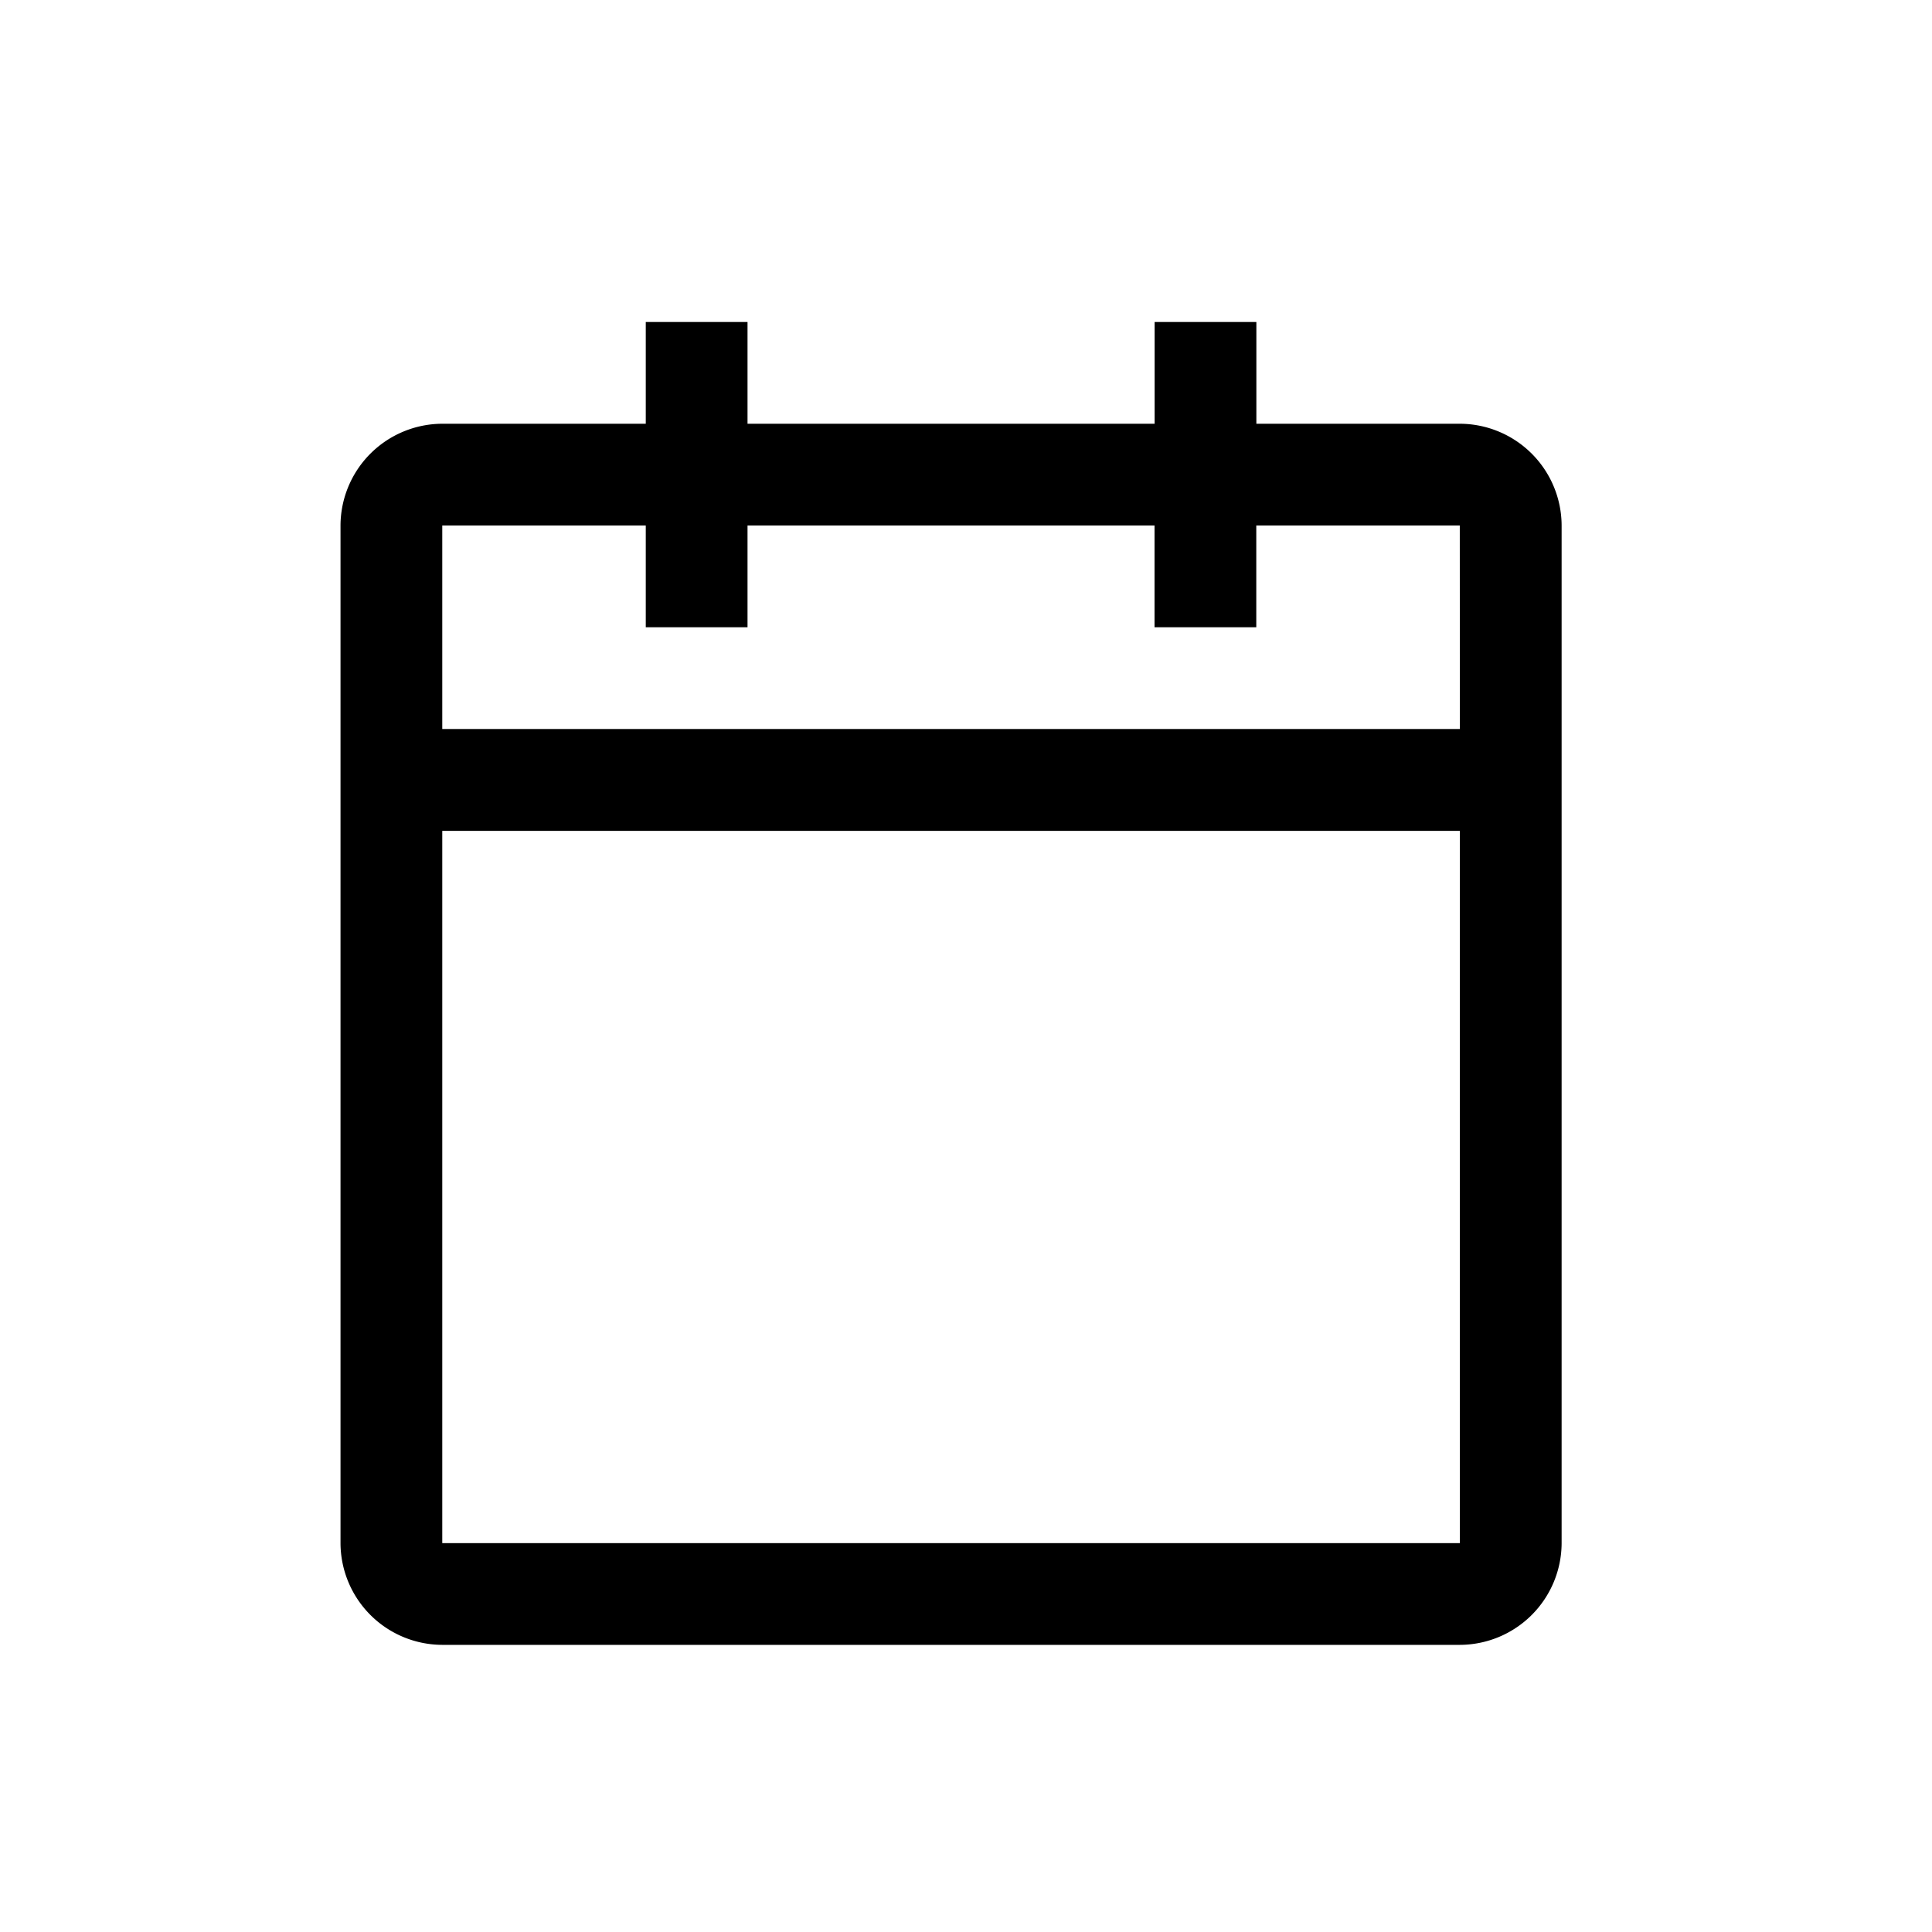 <svg id="Group_534" data-name="Group 534" xmlns="http://www.w3.org/2000/svg" width="24" height="24" viewBox="0 0 24 24">
  <g id="calendar" transform="translate(4.23 4)">
    <path id="Path_407" data-name="Path 407" d="M19.905,4.264H17.377V3H16.113V4.264H11.056V3H9.792V4.264H7.264A1.268,1.268,0,0,0,6,5.528V18.169a1.268,1.268,0,0,0,1.264,1.264H19.905a1.268,1.268,0,0,0,1.264-1.264V5.528A1.268,1.268,0,0,0,19.905,4.264Zm0,13.905H7.264V9.321H19.905Zm0-10.113H7.264V5.528H9.792V6.792h1.264V5.528h5.056V6.792h1.264V5.528h2.528Z" transform="translate(-6 -3)"/>
  </g>
  <rect id="Rectangle_57" data-name="Rectangle 57" width="24" height="24" fill="none"/>
</svg>
